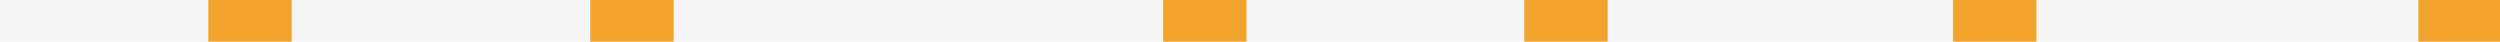<svg width="1440" height="24" viewBox="0 0 1440 24" fill="none" xmlns="http://www.w3.org/2000/svg">
<rect width="1440" height="24" fill="#F5F5F5"/>
<rect x="120" width="48" height="24" fill="#F2A32B"/>
<rect x="340" width="48" height="24" fill="#F2A32B"/>
<rect x="670" width="48" height="24" fill="#F2A32B"/>
<rect x="878" width="48" height="24" fill="#F2A32B"/>
<rect x="1125" width="48" height="24" fill="#F2A32B"/>
<rect x="1393" width="48" height="24" fill="#F2A32B"/>
</svg>
